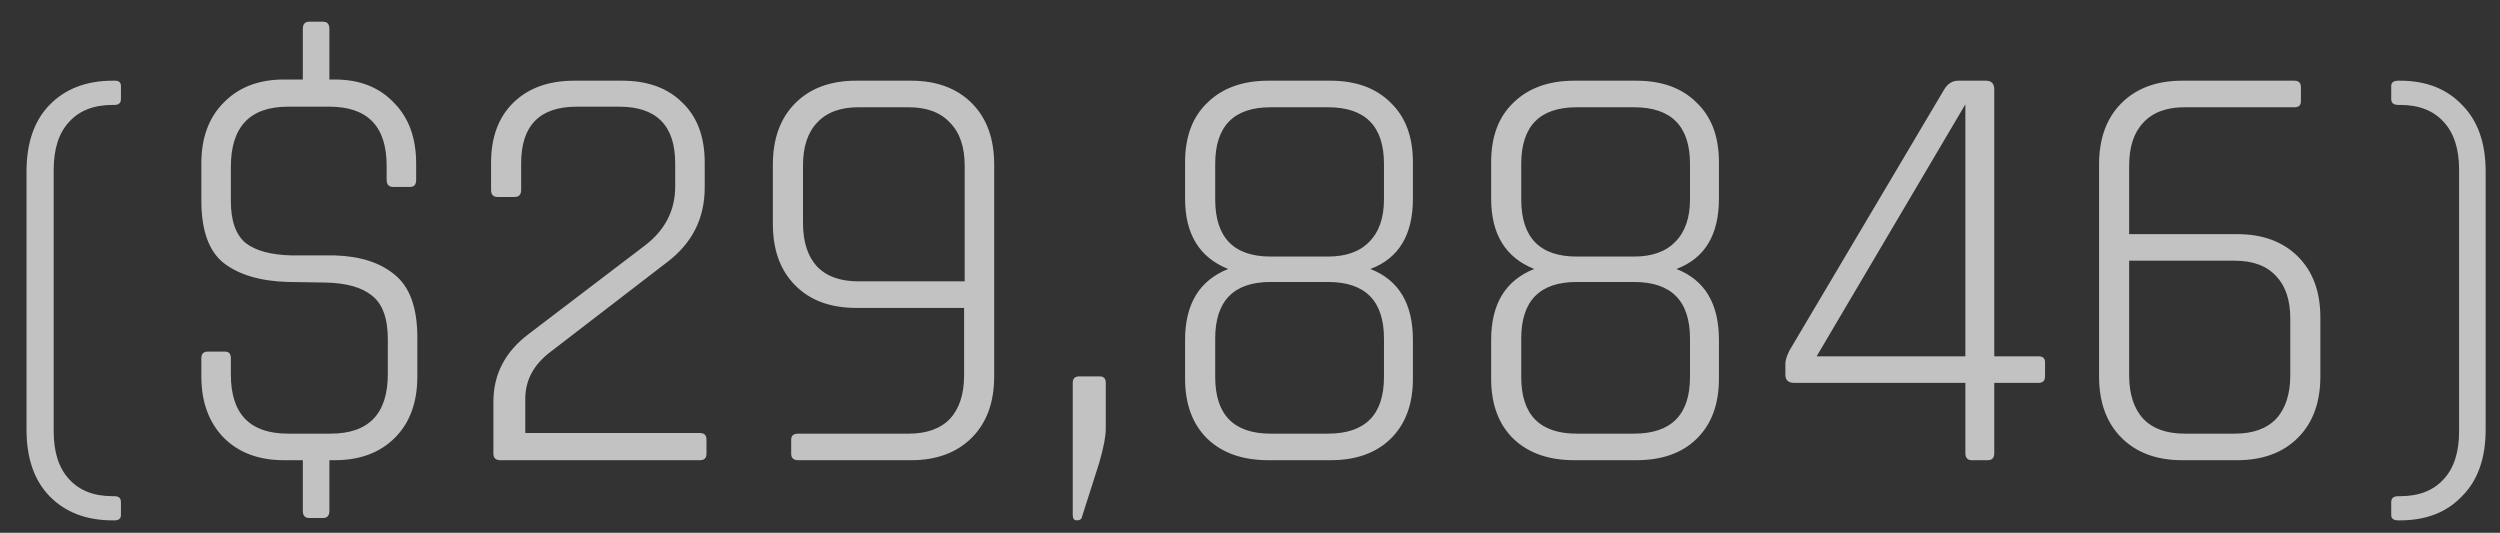 <svg width="61" height="13" viewBox="0 0 61 13" fill="none" xmlns="http://www.w3.org/2000/svg">
<rect x="0" y="0" width="61" height="13" fill="#333333" stroke="none"/>
<path opacity="0.7" d="M2.951 2.099V2.416C2.951 2.512 2.899 2.56 2.793 2.56H2.75C2.289 2.56 1.934 2.699 1.684 2.977C1.435 3.246 1.31 3.635 1.31 4.144V10.523C1.31 11.032 1.435 11.421 1.684 11.689C1.934 11.968 2.289 12.107 2.75 12.107H2.793C2.899 12.107 2.951 12.155 2.951 12.251V12.568C2.951 12.654 2.899 12.697 2.793 12.697H2.75C2.107 12.697 1.593 12.501 1.209 12.107C0.835 11.723 0.647 11.181 0.647 10.48V4.187C0.647 3.486 0.835 2.944 1.209 2.56C1.593 2.166 2.107 1.969 2.75 1.969H2.807C2.903 1.969 2.951 2.012 2.951 2.099ZM7.879 12.64H7.548C7.442 12.64 7.389 12.582 7.389 12.467V11.229H6.929C6.314 11.229 5.825 11.046 5.46 10.681C5.095 10.307 4.913 9.808 4.913 9.184V8.737C4.913 8.632 4.965 8.579 5.071 8.579H5.489C5.585 8.579 5.633 8.632 5.633 8.737V9.141C5.633 10.101 6.098 10.581 7.029 10.581H8.066C8.998 10.581 9.463 10.096 9.463 9.126V8.277C9.463 7.768 9.334 7.412 9.074 7.211C8.825 7.009 8.445 6.904 7.937 6.894L7.029 6.88C6.357 6.861 5.834 6.707 5.46 6.419C5.095 6.131 4.913 5.622 4.913 4.892V3.985C4.913 3.361 5.095 2.867 5.46 2.502C5.825 2.128 6.314 1.94 6.929 1.94H7.389V0.702C7.389 0.587 7.442 0.529 7.548 0.529H7.879C7.985 0.529 8.037 0.587 8.037 0.702V1.94H8.167C8.772 1.94 9.252 2.128 9.607 2.502C9.972 2.867 10.154 3.361 10.154 3.985V4.388C10.154 4.504 10.106 4.561 10.01 4.561H9.593C9.487 4.561 9.434 4.504 9.434 4.388V4.043C9.434 3.083 8.969 2.603 8.037 2.603H7.029C6.098 2.603 5.633 3.092 5.633 4.072V4.907C5.633 5.387 5.753 5.728 5.993 5.929C6.242 6.121 6.622 6.222 7.13 6.232H8.167C8.791 6.251 9.281 6.409 9.636 6.707C10.001 7.005 10.183 7.513 10.183 8.233V9.184C10.183 9.817 10.001 10.316 9.636 10.681C9.271 11.046 8.782 11.229 8.167 11.229H8.037V12.467C8.037 12.582 7.985 12.64 7.879 12.64ZM12.039 11.07V9.803C12.039 9.131 12.327 8.579 12.903 8.147L15.74 5.987C16.23 5.612 16.475 5.132 16.475 4.547V3.985C16.475 3.064 16.019 2.603 15.107 2.603H14.07C13.167 2.603 12.716 3.064 12.716 3.985V4.633C12.716 4.748 12.663 4.806 12.558 4.806H12.14C12.035 4.806 11.982 4.748 11.982 4.633V3.971C11.982 3.347 12.164 2.857 12.529 2.502C12.894 2.147 13.388 1.969 14.012 1.969H15.179C15.803 1.969 16.292 2.147 16.647 2.502C17.012 2.848 17.195 3.337 17.195 3.971V4.576C17.195 5.324 16.892 5.929 16.287 6.39L13.422 8.593C13.019 8.901 12.817 9.28 12.817 9.731V10.566H17.079C17.185 10.566 17.238 10.619 17.238 10.725V11.07C17.238 11.176 17.185 11.229 17.079 11.229H12.212C12.097 11.229 12.039 11.176 12.039 11.07ZM20.946 6.865H23.538V4.043C23.538 3.582 23.418 3.232 23.178 2.992C22.948 2.742 22.612 2.617 22.17 2.617H20.946C20.505 2.617 20.169 2.742 19.938 2.992C19.708 3.232 19.593 3.582 19.593 4.043V5.44C19.593 5.9 19.708 6.256 19.938 6.505C20.169 6.745 20.505 6.865 20.946 6.865ZM22.228 11.229H19.478C19.362 11.229 19.305 11.176 19.305 11.07V10.725C19.305 10.629 19.362 10.581 19.478 10.581H22.17C22.612 10.581 22.948 10.46 23.178 10.22C23.409 9.971 23.524 9.616 23.524 9.155V7.513H20.889C20.265 7.513 19.77 7.331 19.406 6.966C19.041 6.601 18.858 6.102 18.858 5.468V4.014C18.858 3.38 19.041 2.881 19.406 2.516C19.77 2.152 20.265 1.969 20.889 1.969H22.228C22.852 1.969 23.346 2.152 23.711 2.516C24.076 2.881 24.258 3.38 24.258 4.014V9.184C24.258 9.817 24.076 10.316 23.711 10.681C23.346 11.046 22.852 11.229 22.228 11.229ZM26.981 9.342V10.465C26.981 10.648 26.928 10.921 26.823 11.286L26.405 12.597C26.395 12.664 26.352 12.697 26.275 12.697C26.208 12.697 26.175 12.654 26.175 12.568V9.342C26.175 9.237 26.227 9.184 26.333 9.184H26.837C26.933 9.184 26.981 9.237 26.981 9.342ZM31.005 10.581H32.401C33.313 10.581 33.769 10.12 33.769 9.198V8.262C33.769 7.34 33.313 6.88 32.401 6.88H31.005C30.102 6.88 29.651 7.34 29.651 8.262V9.198C29.651 10.12 30.102 10.581 31.005 10.581ZM31.005 6.26H32.401C32.843 6.26 33.179 6.14 33.409 5.9C33.649 5.66 33.769 5.315 33.769 4.864V4C33.769 3.078 33.313 2.617 32.401 2.617H31.005C30.102 2.617 29.651 3.078 29.651 4V4.864C29.651 5.795 30.102 6.26 31.005 6.26ZM32.459 11.229H30.947C30.323 11.229 29.828 11.056 29.464 10.71C29.099 10.355 28.916 9.865 28.916 9.241V8.291C28.916 7.417 29.267 6.841 29.968 6.563C29.267 6.284 28.916 5.713 28.916 4.849V3.956C28.916 3.332 29.099 2.848 29.464 2.502C29.828 2.147 30.323 1.969 30.947 1.969H32.459C33.083 1.969 33.572 2.147 33.928 2.502C34.292 2.848 34.475 3.332 34.475 3.956V4.849C34.475 5.732 34.129 6.304 33.438 6.563C34.129 6.832 34.475 7.408 34.475 8.291V9.241C34.475 9.865 34.292 10.355 33.928 10.71C33.572 11.056 33.083 11.229 32.459 11.229ZM38.472 10.581H39.868C40.781 10.581 41.236 10.12 41.236 9.198V8.262C41.236 7.34 40.781 6.88 39.868 6.88H38.472C37.569 6.88 37.118 7.34 37.118 8.262V9.198C37.118 10.12 37.569 10.581 38.472 10.581ZM38.472 6.26H39.868C40.31 6.26 40.646 6.14 40.877 5.9C41.117 5.66 41.236 5.315 41.236 4.864V4C41.236 3.078 40.781 2.617 39.868 2.617H38.472C37.569 2.617 37.118 3.078 37.118 4V4.864C37.118 5.795 37.569 6.26 38.472 6.26ZM39.926 11.229H38.414C37.79 11.229 37.296 11.056 36.931 10.71C36.566 10.355 36.384 9.865 36.384 9.241V8.291C36.384 7.417 36.734 6.841 37.435 6.563C36.734 6.284 36.384 5.713 36.384 4.849V3.956C36.384 3.332 36.566 2.848 36.931 2.502C37.296 2.147 37.79 1.969 38.414 1.969H39.926C40.55 1.969 41.04 2.147 41.395 2.502C41.76 2.848 41.942 3.332 41.942 3.956V4.849C41.942 5.732 41.596 6.304 40.905 6.563C41.596 6.832 41.942 7.408 41.942 8.291V9.241C41.942 9.865 41.76 10.355 41.395 10.71C41.04 11.056 40.55 11.229 39.926 11.229ZM47.955 8.694V2.545L44.326 8.694H47.955ZM48.502 11.229H48.113C48.008 11.229 47.955 11.171 47.955 11.056V9.342H43.779C43.635 9.342 43.563 9.275 43.563 9.141V8.881C43.563 8.795 43.596 8.684 43.664 8.55L47.437 2.185C47.523 2.041 47.638 1.969 47.782 1.969H48.459C48.593 1.969 48.66 2.041 48.66 2.185V8.694H49.74C49.846 8.694 49.899 8.742 49.899 8.838V9.184C49.899 9.289 49.846 9.342 49.74 9.342H48.66V11.056C48.66 11.171 48.608 11.229 48.502 11.229ZM53.305 10.581H54.529C54.971 10.581 55.307 10.46 55.537 10.22C55.767 9.971 55.883 9.616 55.883 9.155V7.772C55.883 7.321 55.767 6.976 55.537 6.736C55.307 6.486 54.971 6.361 54.529 6.361H51.951V9.155C51.951 9.616 52.067 9.971 52.297 10.22C52.527 10.46 52.863 10.581 53.305 10.581ZM54.587 11.229H53.247C52.623 11.229 52.129 11.046 51.764 10.681C51.399 10.316 51.217 9.817 51.217 9.184V4.014C51.217 3.38 51.399 2.881 51.764 2.516C52.129 2.152 52.623 1.969 53.247 1.969H55.983C56.089 1.969 56.142 2.022 56.142 2.128V2.473C56.142 2.569 56.089 2.617 55.983 2.617H53.305C52.863 2.617 52.527 2.742 52.297 2.992C52.067 3.232 51.951 3.582 51.951 4.043V5.713H54.587C55.211 5.713 55.705 5.896 56.07 6.26C56.435 6.625 56.617 7.12 56.617 7.744V9.184C56.617 9.817 56.435 10.316 56.07 10.681C55.705 11.046 55.211 11.229 54.587 11.229ZM58.346 12.568V12.251C58.346 12.155 58.404 12.107 58.519 12.107H58.562C59.023 12.107 59.378 11.968 59.628 11.689C59.877 11.421 60.002 11.032 60.002 10.523V4.144C60.002 3.635 59.877 3.246 59.628 2.977C59.378 2.699 59.023 2.56 58.562 2.56H58.519C58.404 2.56 58.346 2.512 58.346 2.416V2.099C58.346 2.012 58.404 1.969 58.519 1.969H58.562C59.196 1.969 59.7 2.166 60.074 2.56C60.458 2.944 60.65 3.486 60.65 4.187V10.48C60.65 11.181 60.458 11.723 60.074 12.107C59.7 12.501 59.196 12.697 58.562 12.697H58.519C58.404 12.697 58.346 12.654 58.346 12.568Z" fill="white"/>
</svg>
